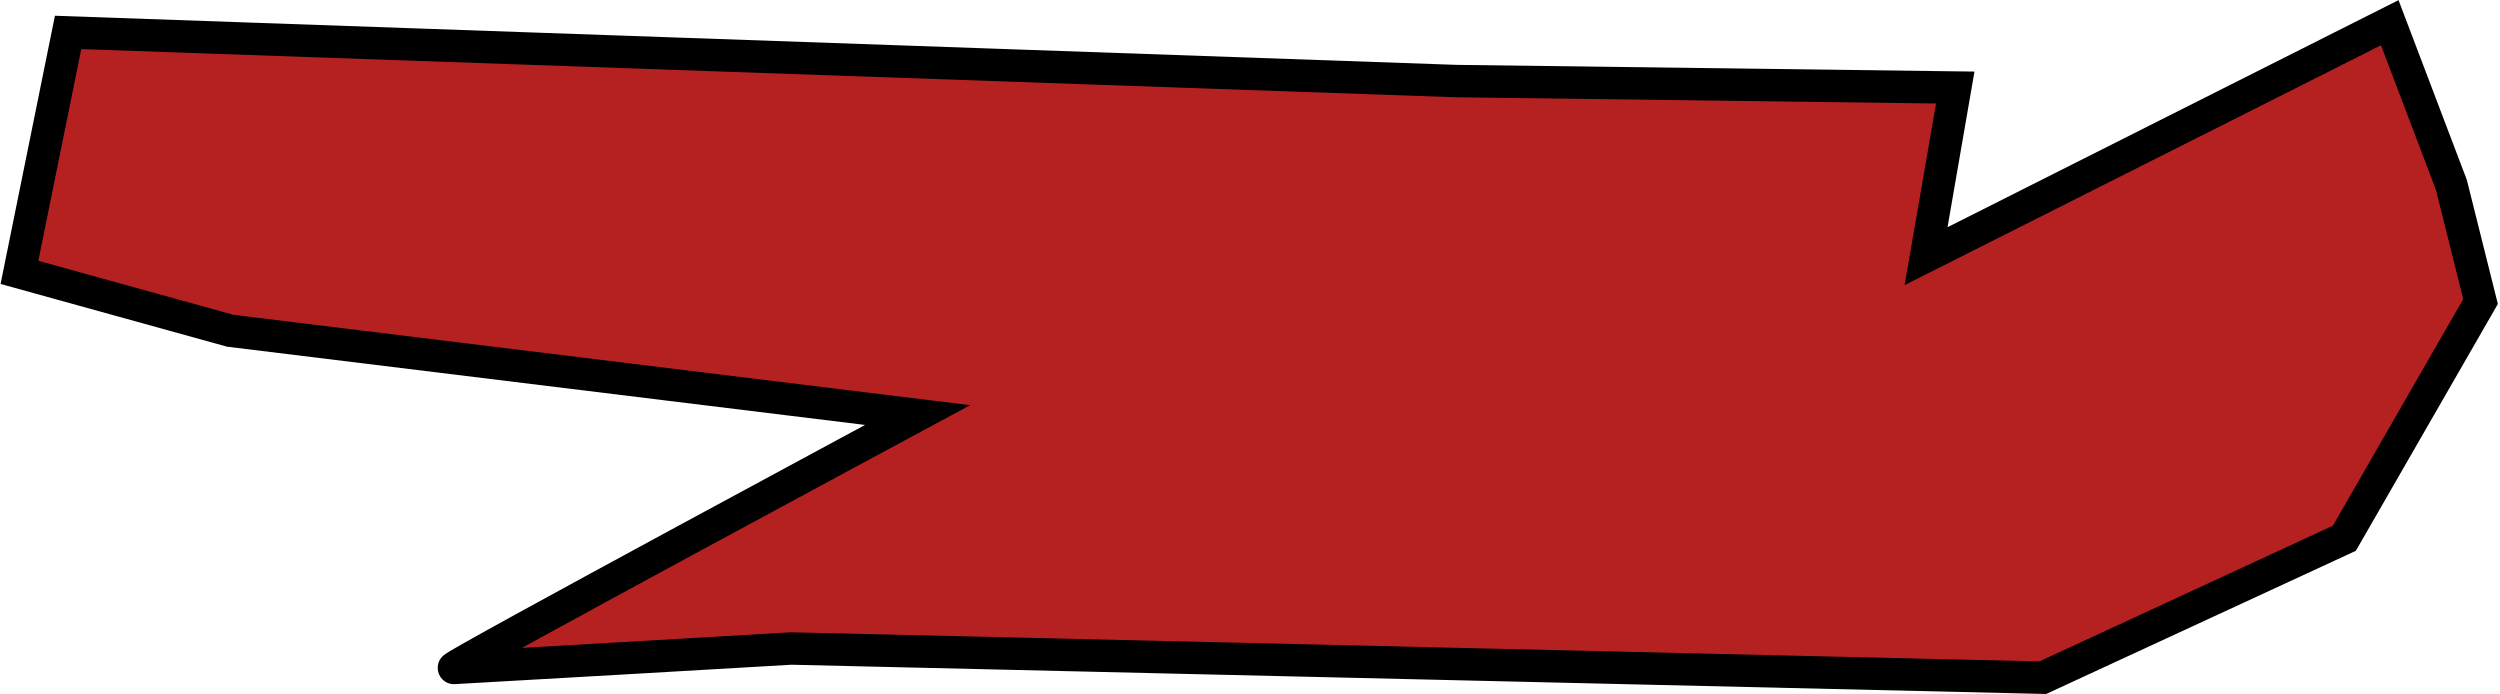 <?xml version="1.0" encoding="utf-8"?>
<!-- Generator: Adobe Illustrator 18.1.1, SVG Export Plug-In . SVG Version: 6.00 Build 0)  -->
<svg version="1.1" id="Layer_1" xmlns="http://www.w3.org/2000/svg" xmlns:xlink="http://www.w3.org/1999/xlink" x="0px" y="0px"
	 viewBox="0 0 77.1 21.4" enable-background="new 0 0 77.1 21.4" xml:space="preserve">
<path fill="#B52121" stroke="#000000" stroke-miterlimit="10" d="M2.1,1l42.8,1.5l15.4,0.2l-0.9,5.2l14.3-7.2l1.9,5l0.9,3.6
	l-4.2,7.3L63,20.9L24.4,20c0,0-10.3,0.6-10.4,0.6c-0.2,0,14.3-7.8,14.3-7.8L7.1,10.2L0.6,8.4L2.1,1z"/>
</svg>
